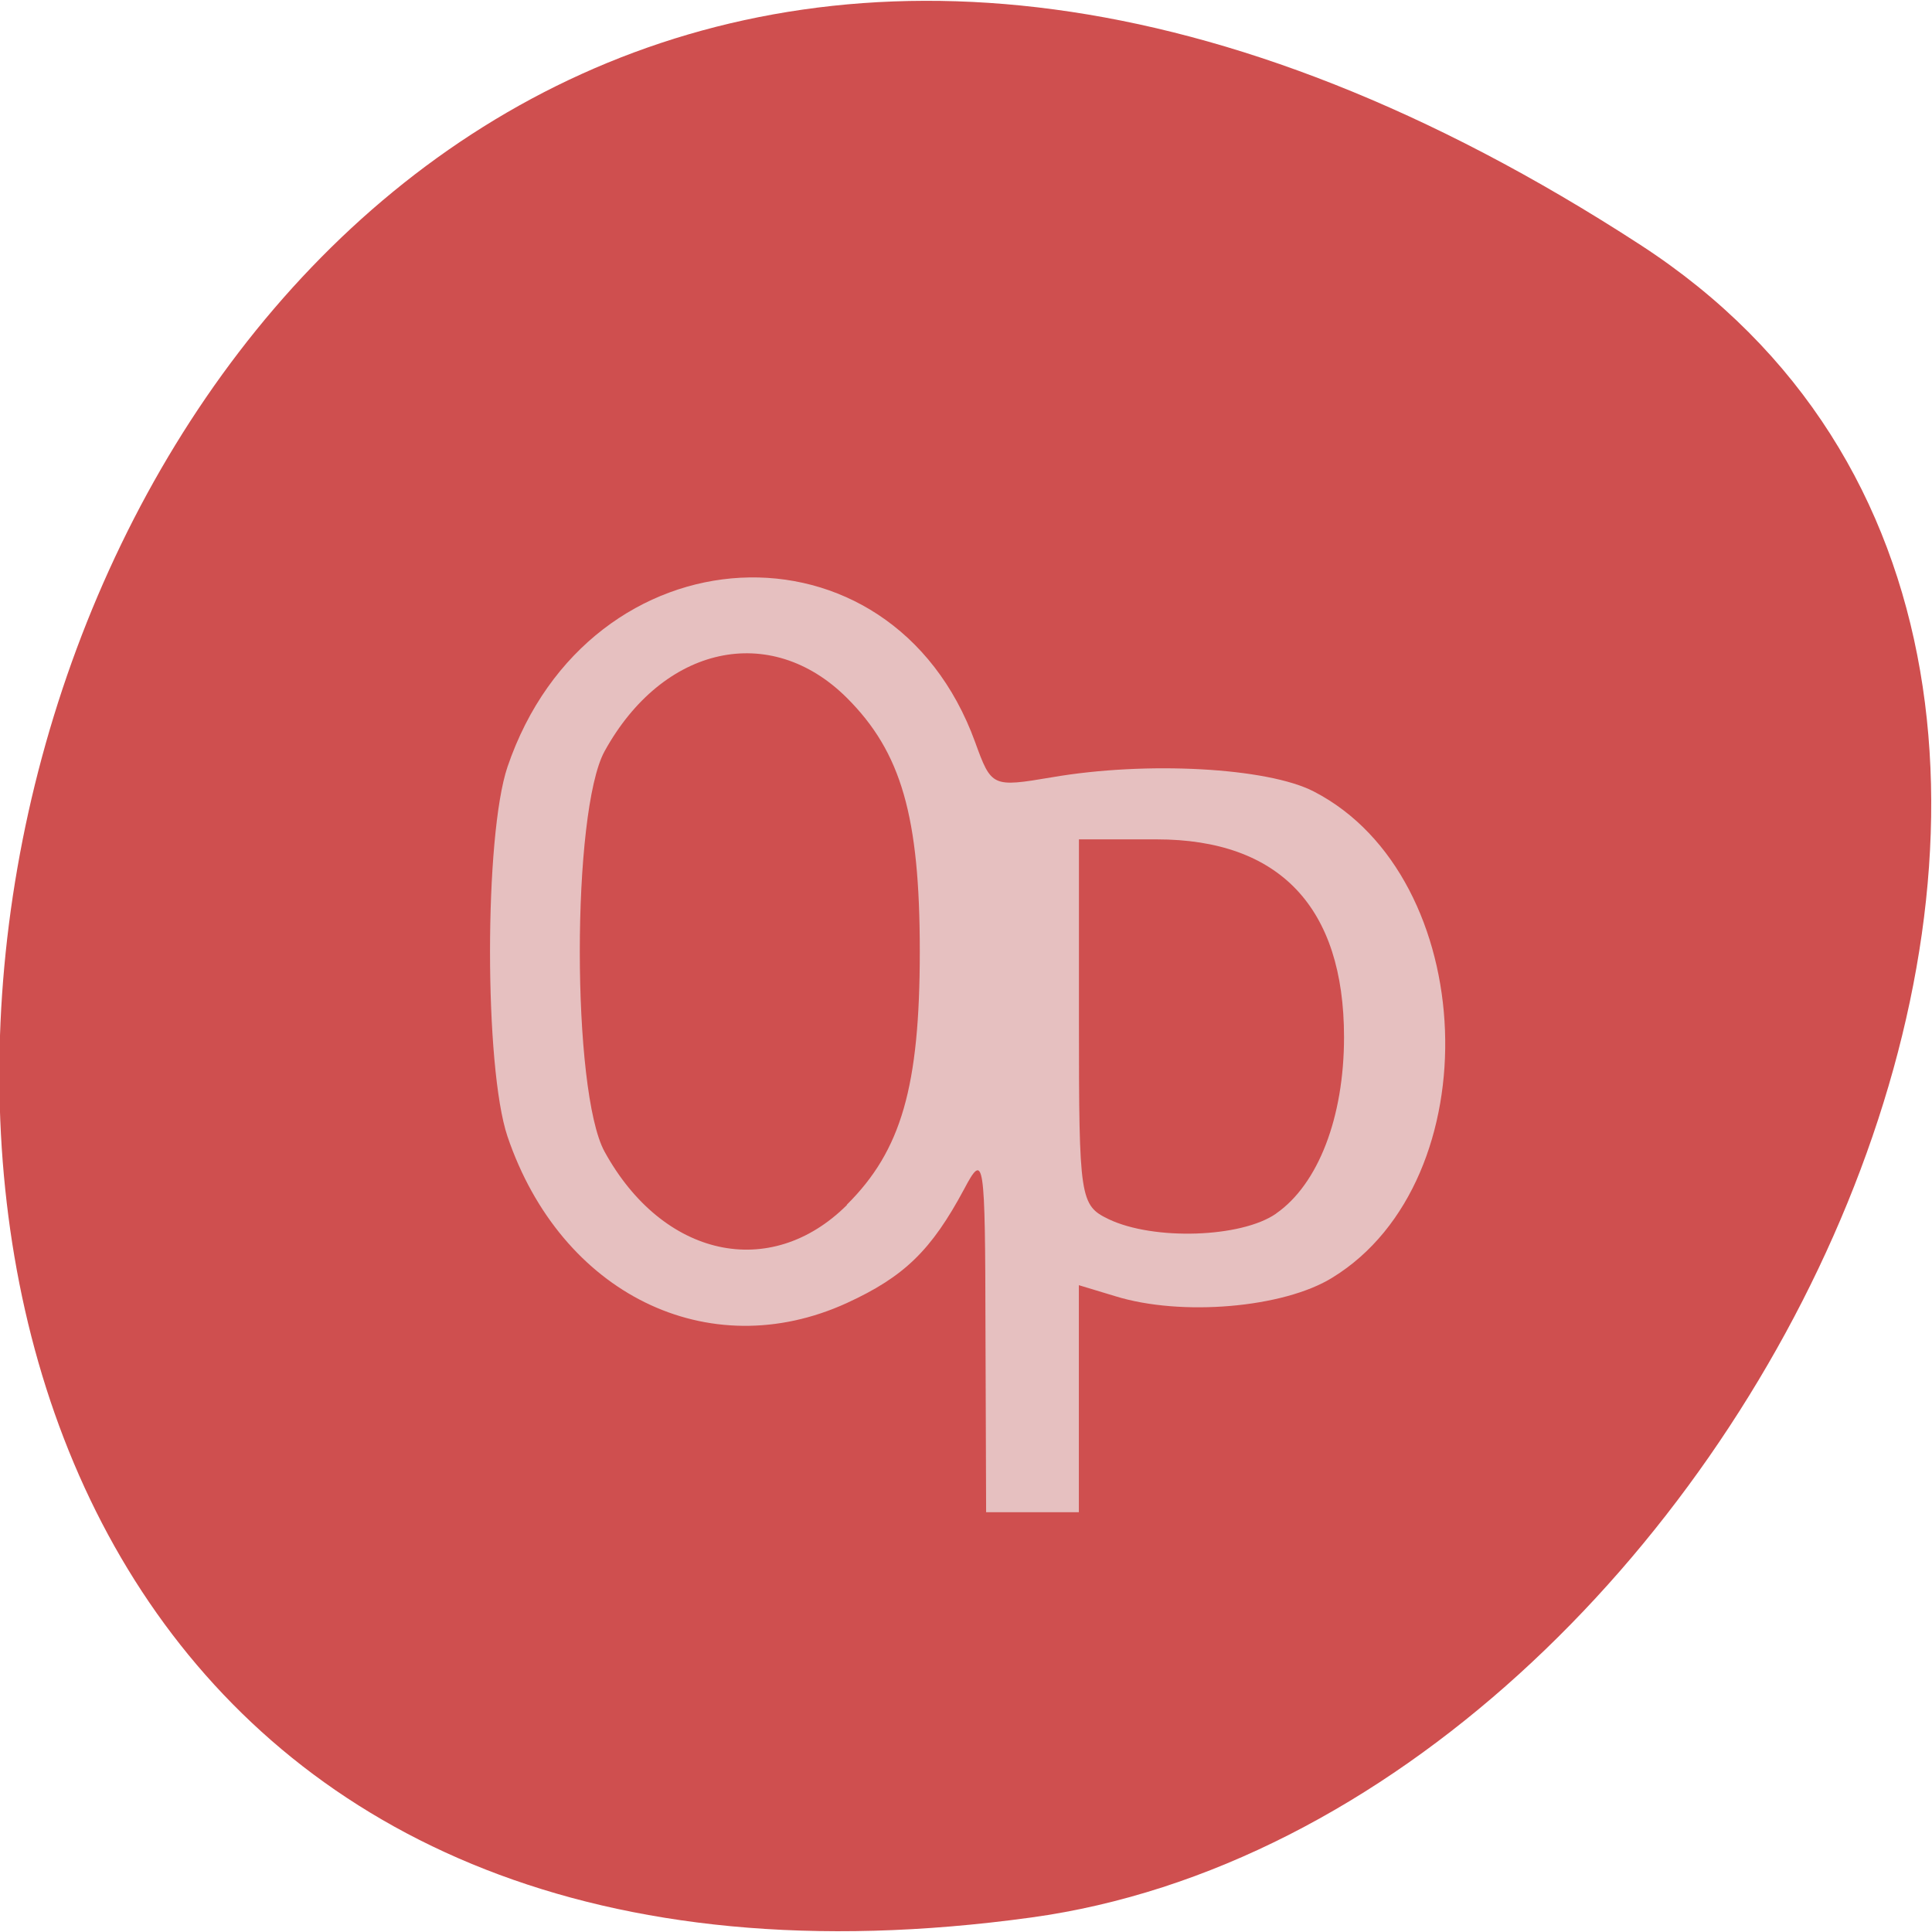 <svg xmlns="http://www.w3.org/2000/svg" viewBox="0 0 24 24"><path d="m 20.379 3.043 c -21.13 -13.727 -29.3 23.766 -7.57 20.777 c 8.867 -1.219 15.652 -15.527 7.57 -20.777" fill="#cf4f4f"/><path d="m 12.242 16.535 c -0.004 -2.156 -0.016 -2.234 -0.266 -1.762 c -0.406 0.758 -0.742 1.086 -1.457 1.414 c -1.719 0.785 -3.551 -0.113 -4.215 -2.07 c -0.289 -0.859 -0.289 -3.734 0 -4.59 c 1.016 -2.984 4.766 -3.18 5.809 -0.309 c 0.203 0.559 0.211 0.563 0.953 0.438 c 1.176 -0.203 2.68 -0.121 3.254 0.176 c 2.063 1.063 2.207 4.828 0.23 6.04 c -0.605 0.375 -1.875 0.484 -2.695 0.23 l -0.453 -0.137 v 2.82 h -1.152 m -1.73 -3.82 c 0.676 -0.672 0.906 -1.465 0.906 -3.148 c 0 -1.68 -0.23 -2.473 -0.906 -3.148 c -0.949 -0.945 -2.285 -0.652 -3.01 0.664 c -0.41 0.75 -0.41 4.223 0 4.973 c 0.723 1.316 2.059 1.609 3.01 0.664 m 5.332 0.105 c 0.523 -0.363 0.844 -1.195 0.844 -2.191 c 0 -1.613 -0.801 -2.457 -2.328 -2.457 h -0.965 v 2.27 c 0 2.191 0.012 2.277 0.371 2.449 c 0.559 0.266 1.648 0.23 2.078 -0.07" fill="#e6c0c0"/></svg>
